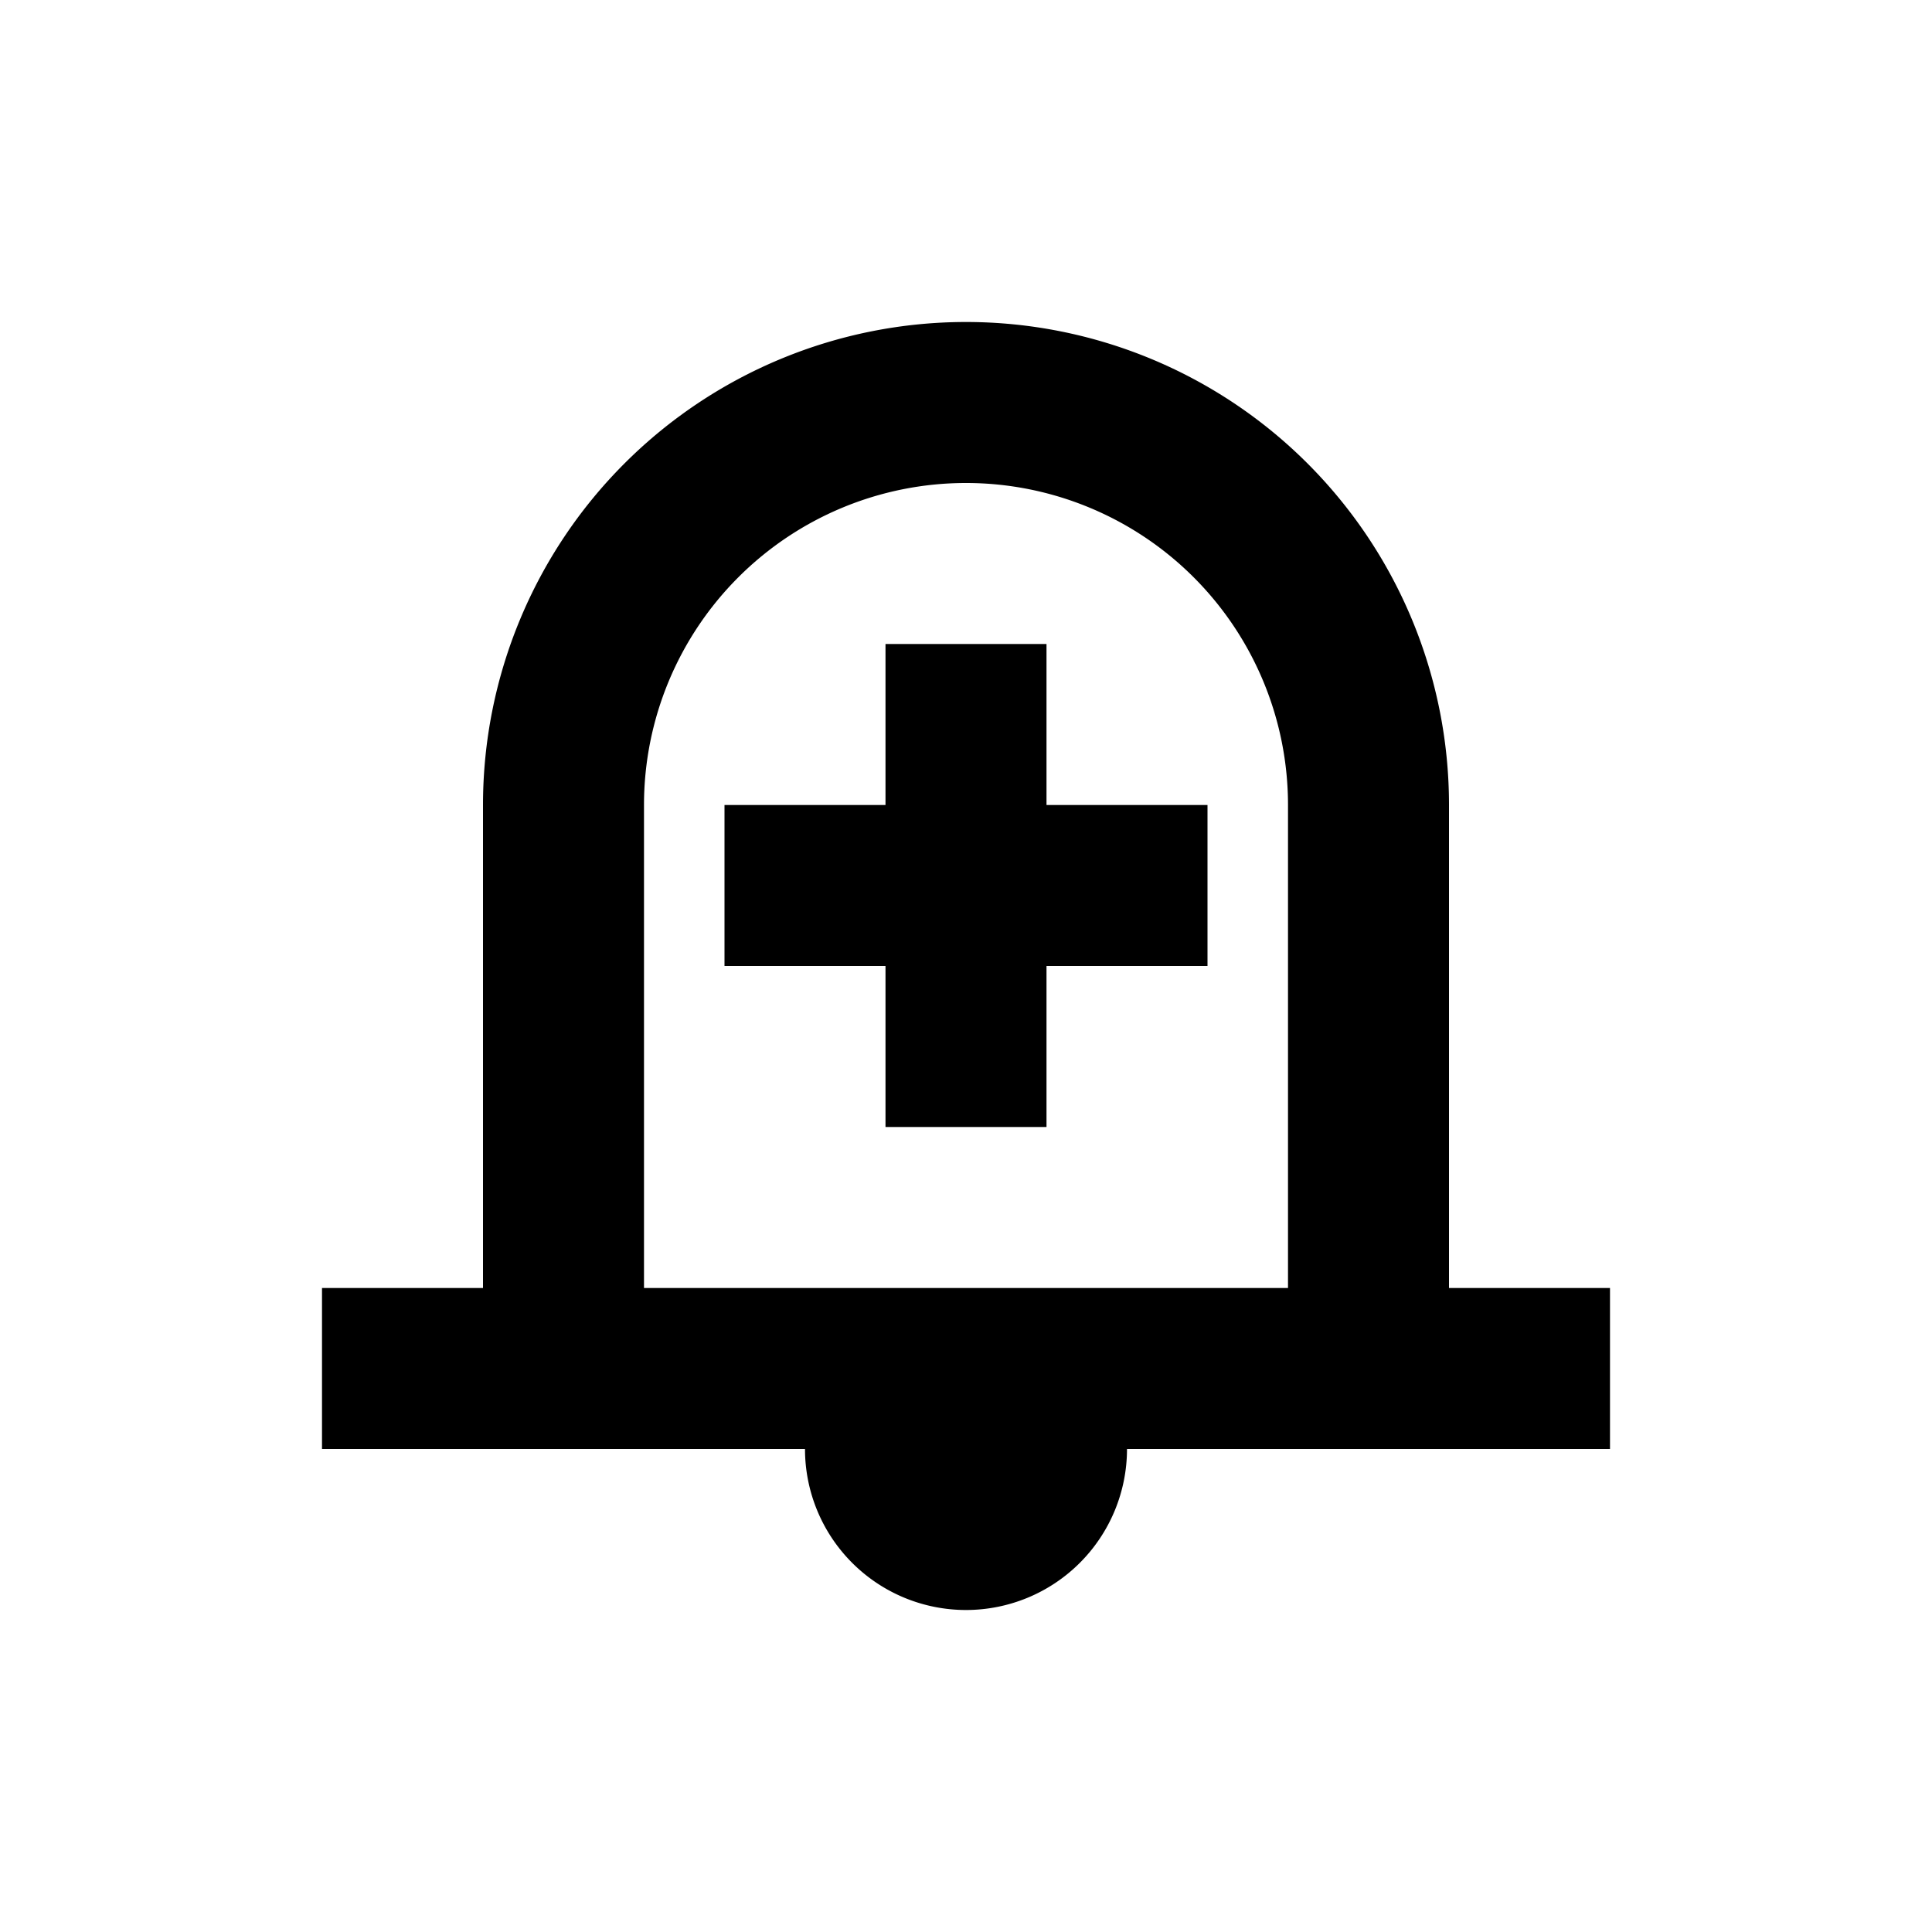 <svg xmlns="http://www.w3.org/2000/svg" viewBox="0 0 24 24">
  <title>24</title>
  <g id="createAlert">
    <path id="bell" d="M18,16V10A6,6,0,0,0,6,10v6H4v2h6a2,2,0,0,0,4,0h6V16Zm-2,0H8V10a4,4,0,0,1,8,0Z"/>
    <polygon id="plus" points="13 8 11 8 11 10 9 10 9 12 11 12 11 14 13 14 13 12 15 12 15 10 13 10 13 8"/>
  </g>
</svg>
